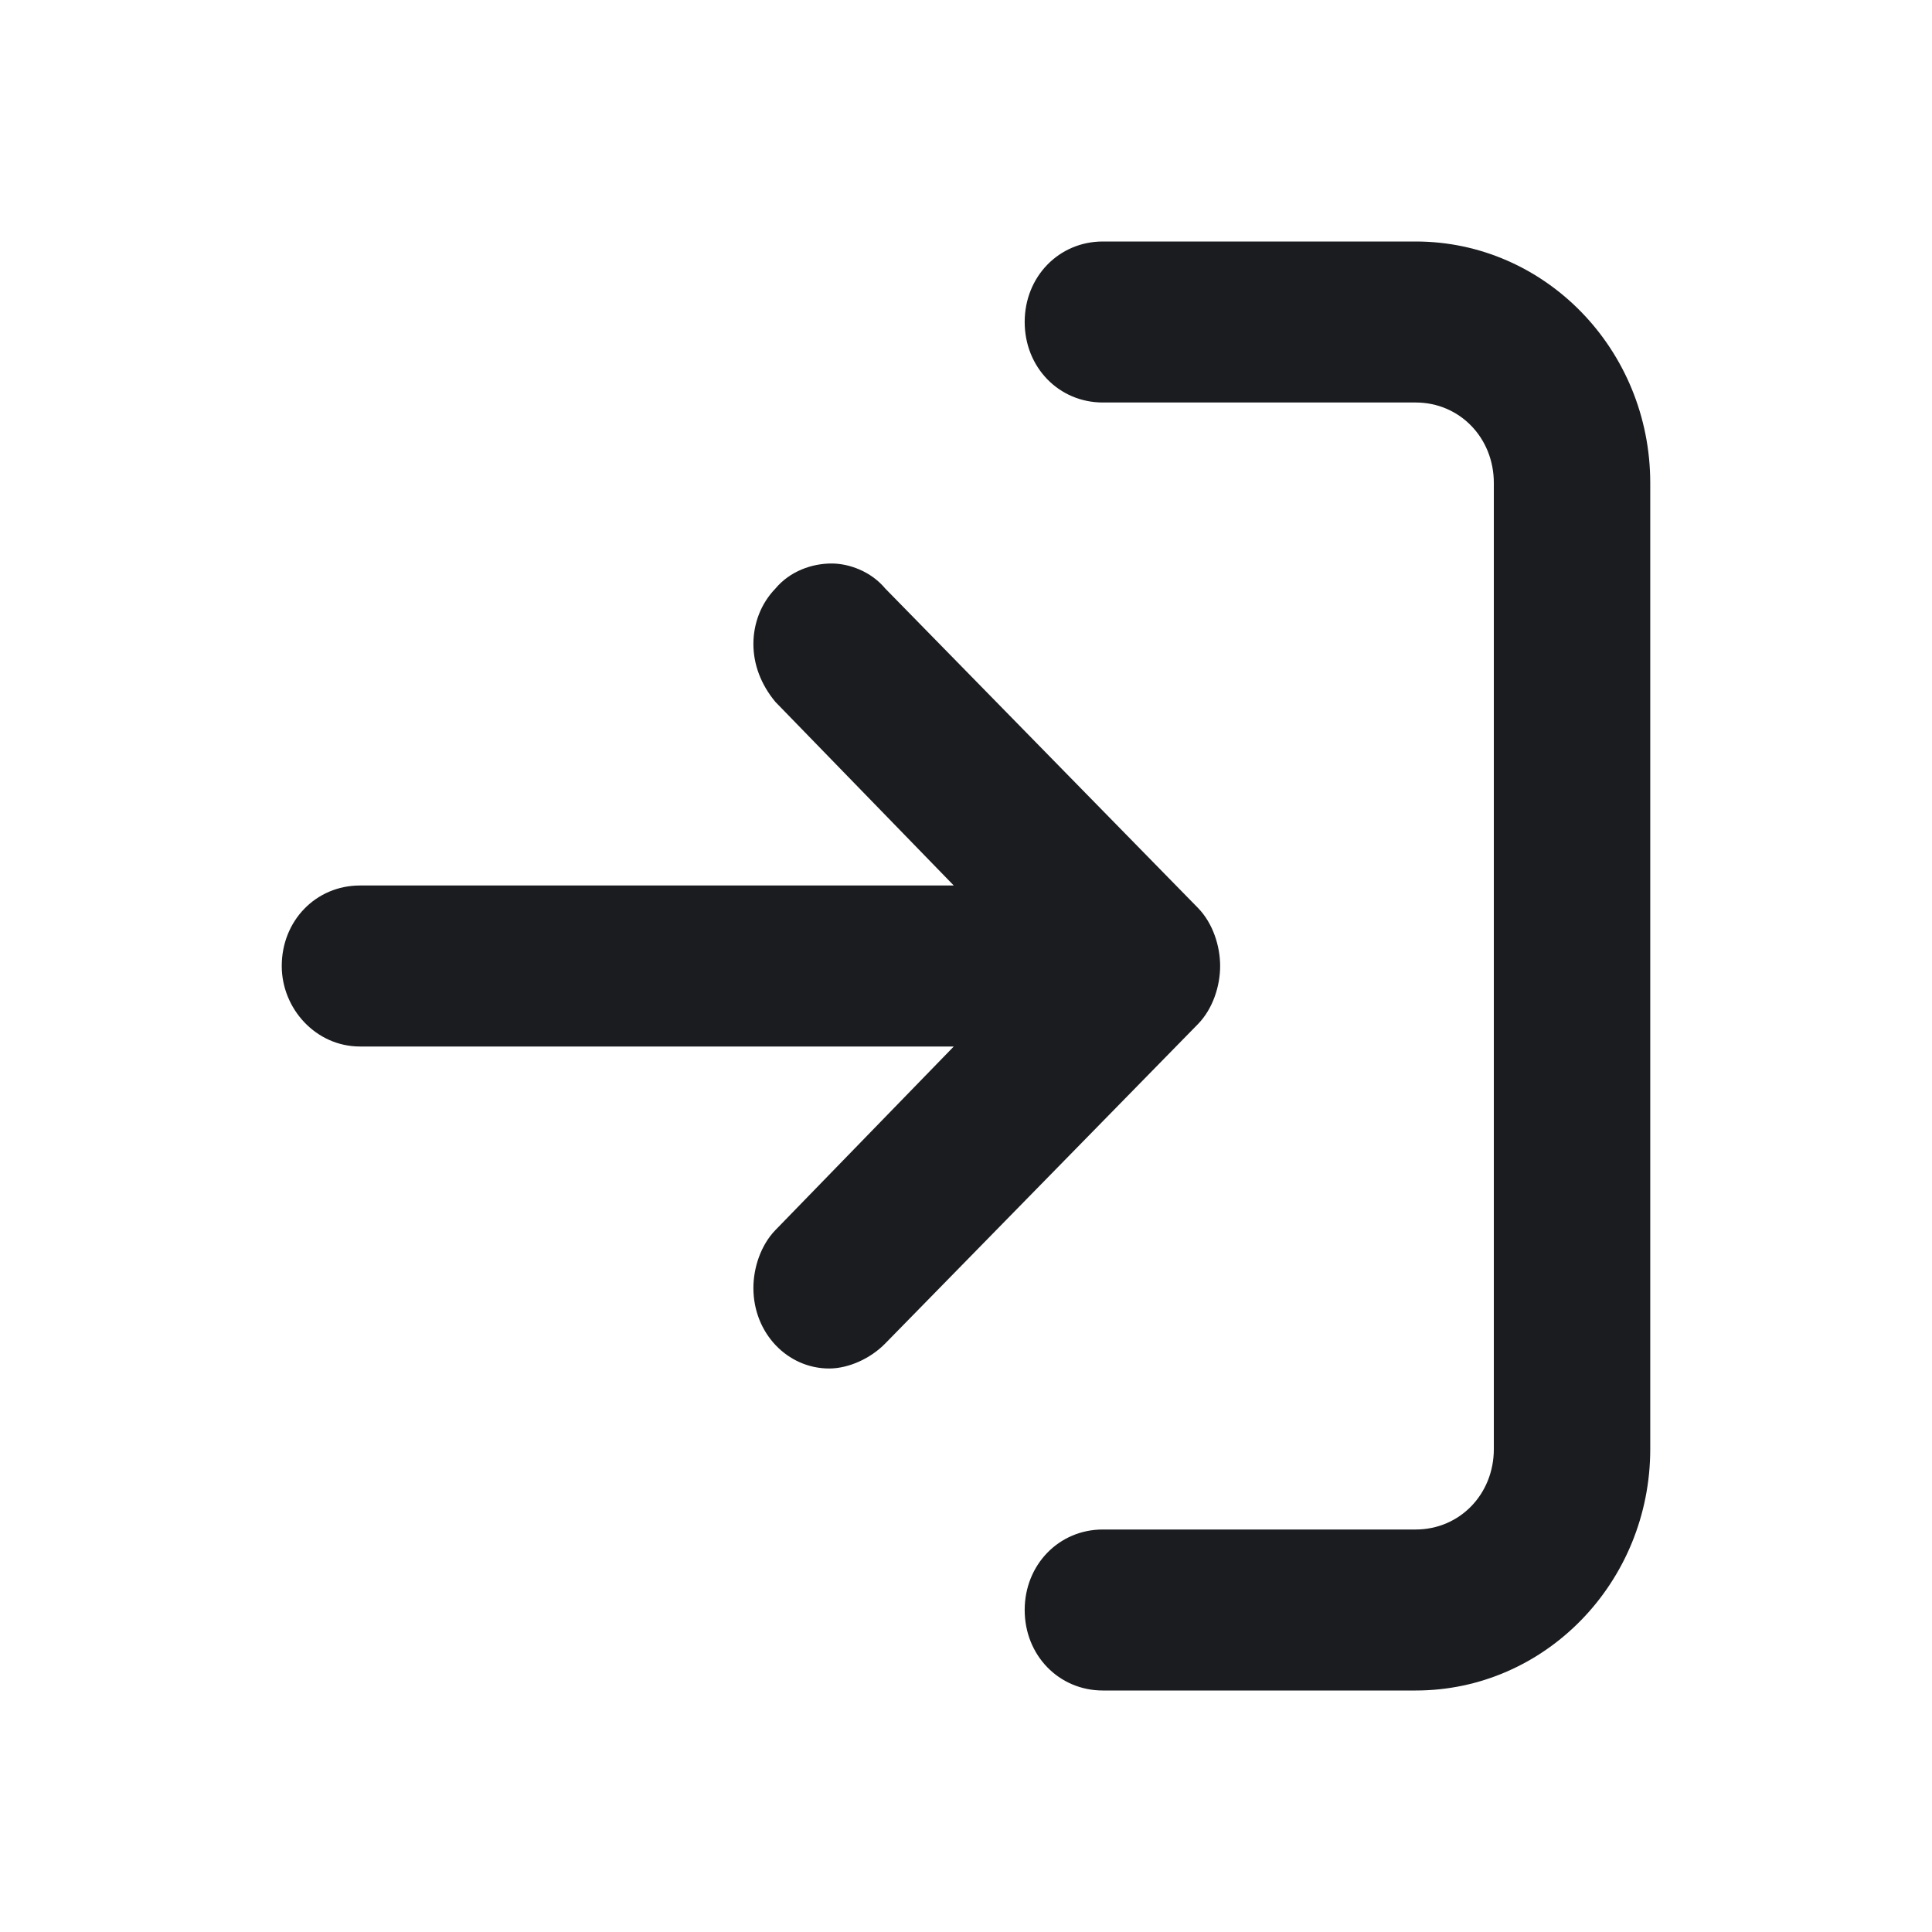 <svg width="24" height="24" viewBox="0 0 24 24" fill="none" xmlns="http://www.w3.org/2000/svg">
<g clip-path="url(#clip0_187_46)">
<path fill-rule="evenodd" clip-rule="evenodd" d="M20.5 6C20.5 4.344 19.195 3 17.586 3H13.7C13.154 3 12.729 3.437 12.729 4C12.729 4.563 13.154 5 13.7 5H17.586C18.132 5 18.557 5.438 18.557 6V18C18.557 18.563 18.132 19 17.586 19H13.7C13.154 19 12.729 19.438 12.729 20C12.729 20.563 13.154 21 13.7 21H17.586C19.195 21 20.5 19.656 20.5 18V6ZM3.5 12C3.5 12.531 3.925 13 4.471 13H11.848L9.632 15.281C9.45 15.469 9.359 15.75 9.359 16C9.359 16.563 9.784 17 10.3 17C10.543 17 10.816 16.875 10.998 16.688L14.884 12.719C15.066 12.531 15.157 12.25 15.157 12C15.157 11.75 15.066 11.469 14.884 11.281L10.998 7.312C10.816 7.094 10.543 7 10.33 7C10.087 7 9.814 7.094 9.632 7.312C9.45 7.5 9.359 7.75 9.359 8C9.359 8.25 9.45 8.5 9.632 8.719L11.848 11H4.471C3.925 11 3.5 11.437 3.5 12Z" fill="#1A1C1F"/>
</g>
<defs>
<clipPath id="clip0_187_46">
<rect width="24" height="24" fill="white"/>
</clipPath>
</defs>
</svg>
